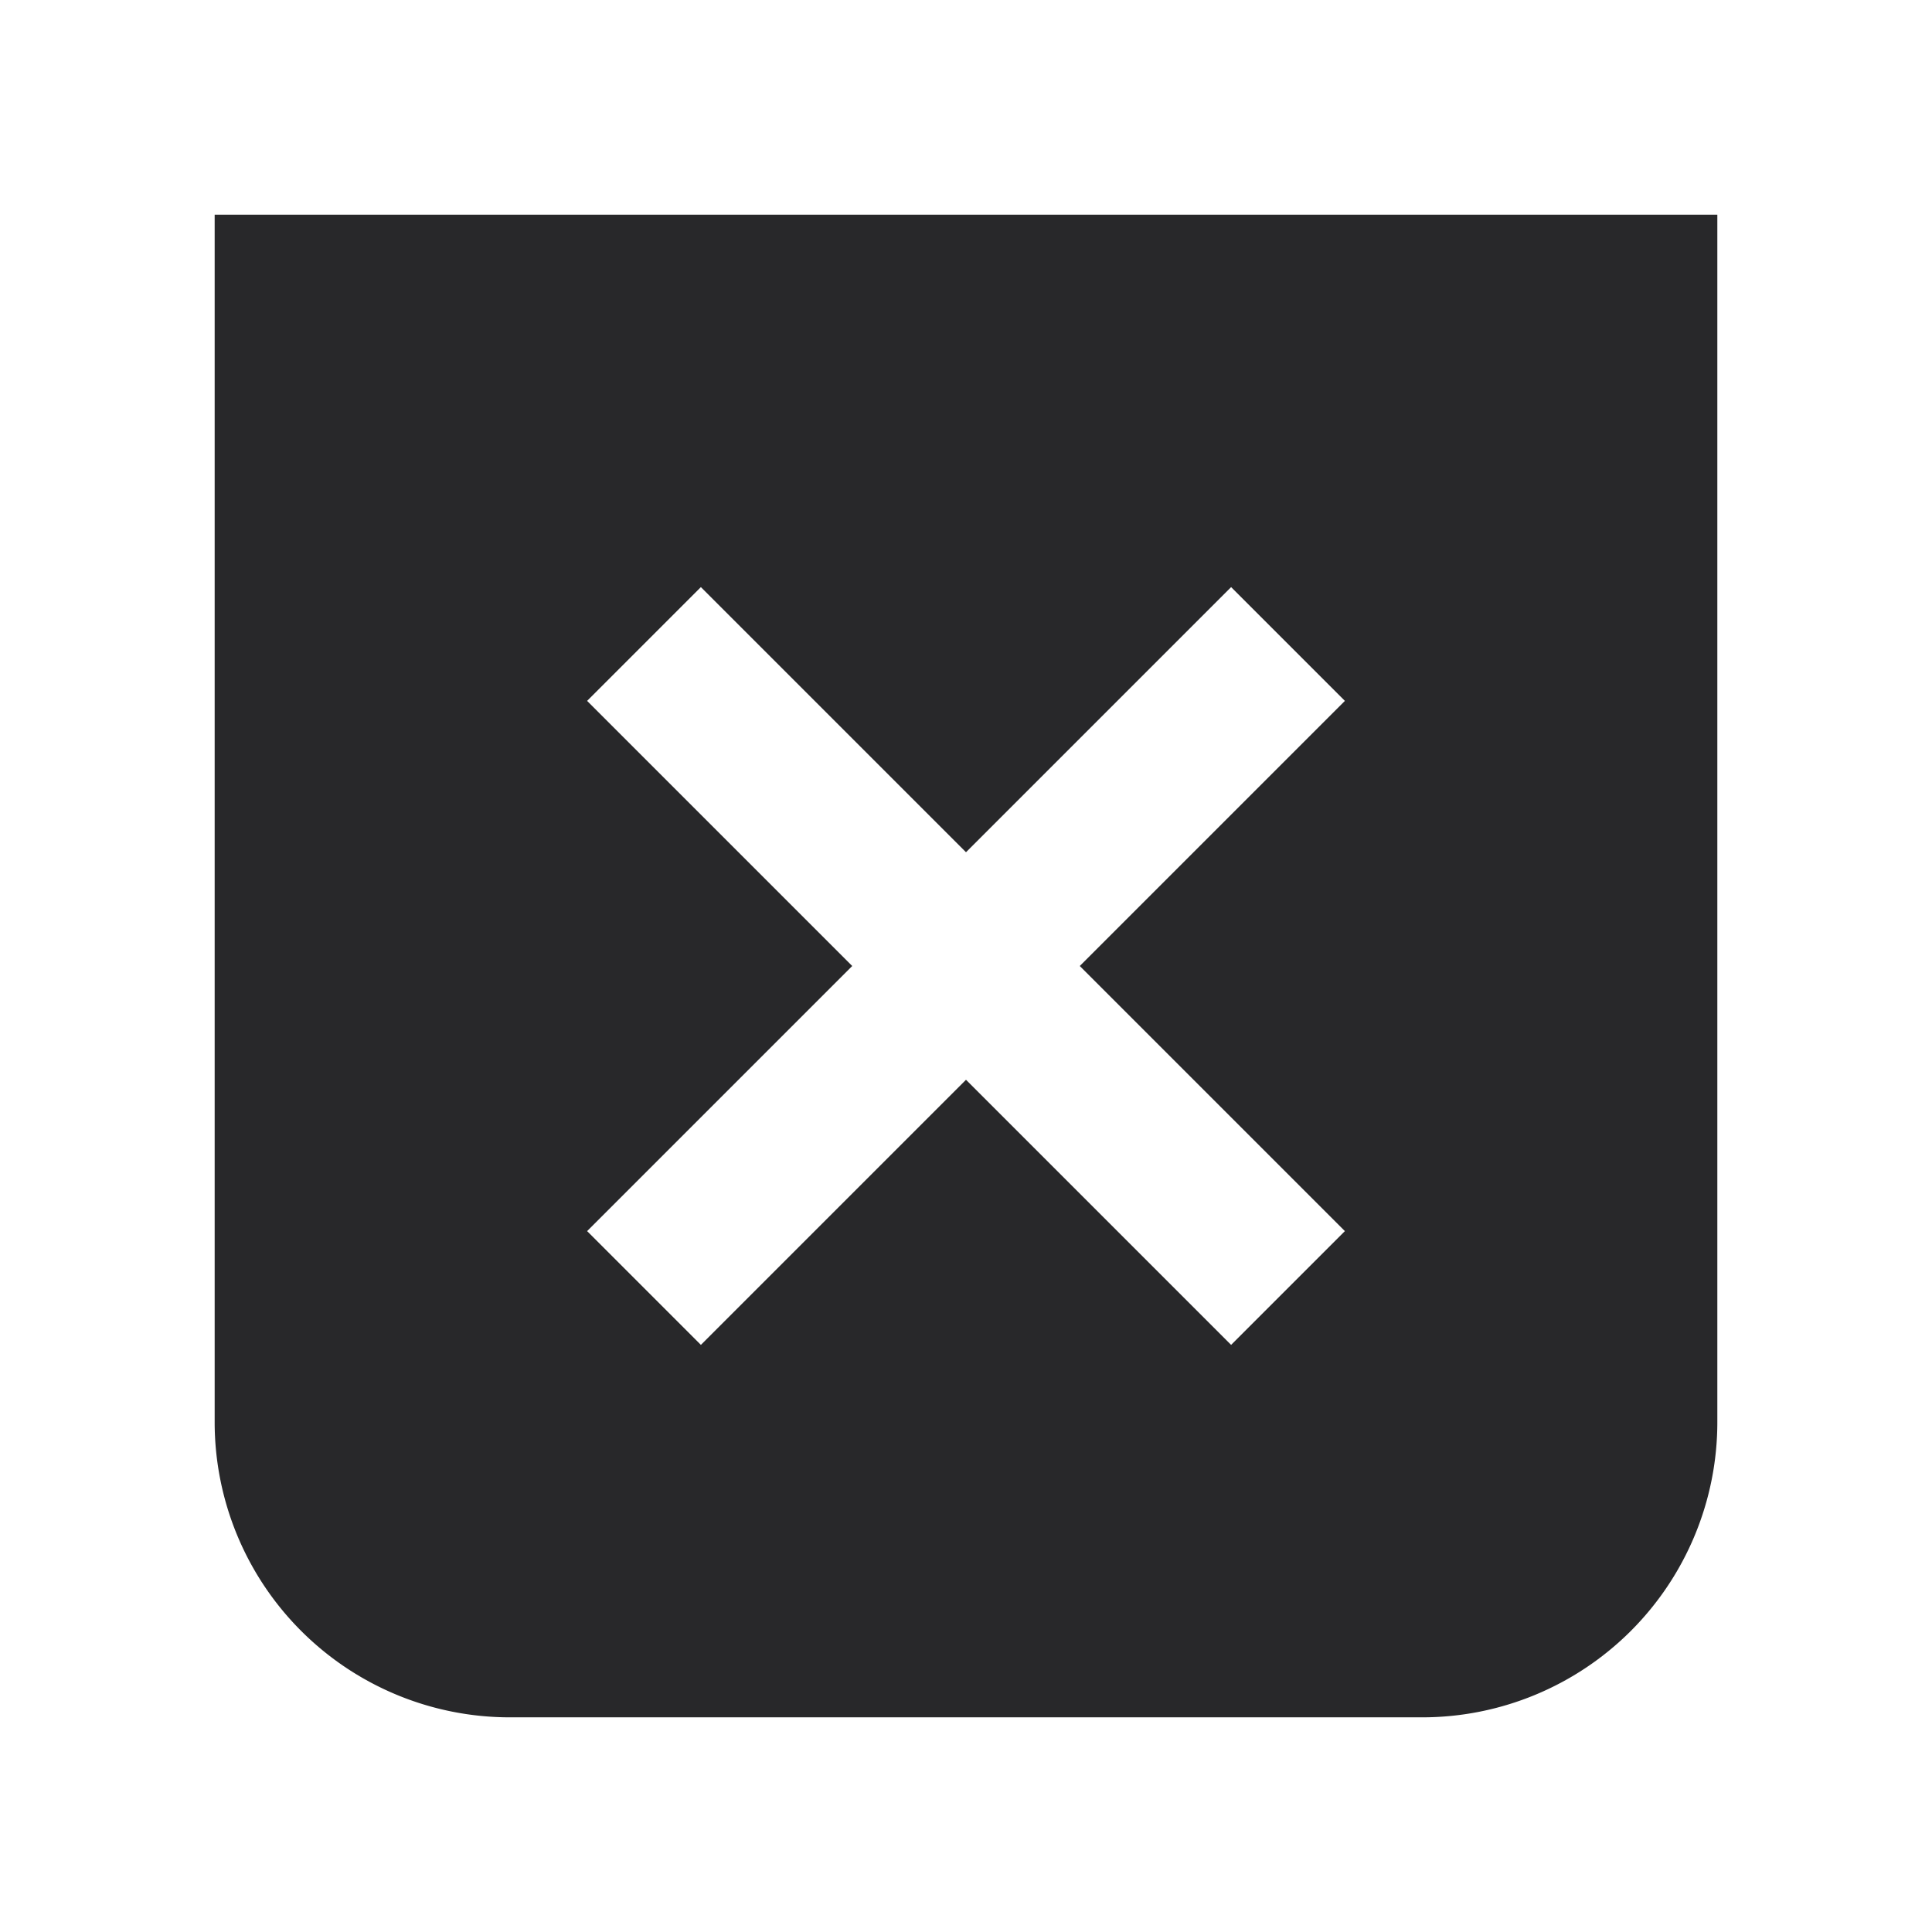 <svg xmlns="http://www.w3.org/2000/svg" style="color: transparent; fill: #28282A;" viewBox="0 0 18 18"><path clip-rule="evenodd" d="M2 2h14v11.25A2.75 2.75 0 0113.25 16h-8.5A2.75 2.75 0 012 13.25V2zm5.94 7L5.47 6.53l1.06-1.06L9 7.94l2.47-2.47 1.06 1.06L10.06 9l2.47 2.47-1.06 1.06L9 10.06l-2.47 2.47-1.06-1.06L7.94 9z" fill-rule="evenodd"></path></svg>